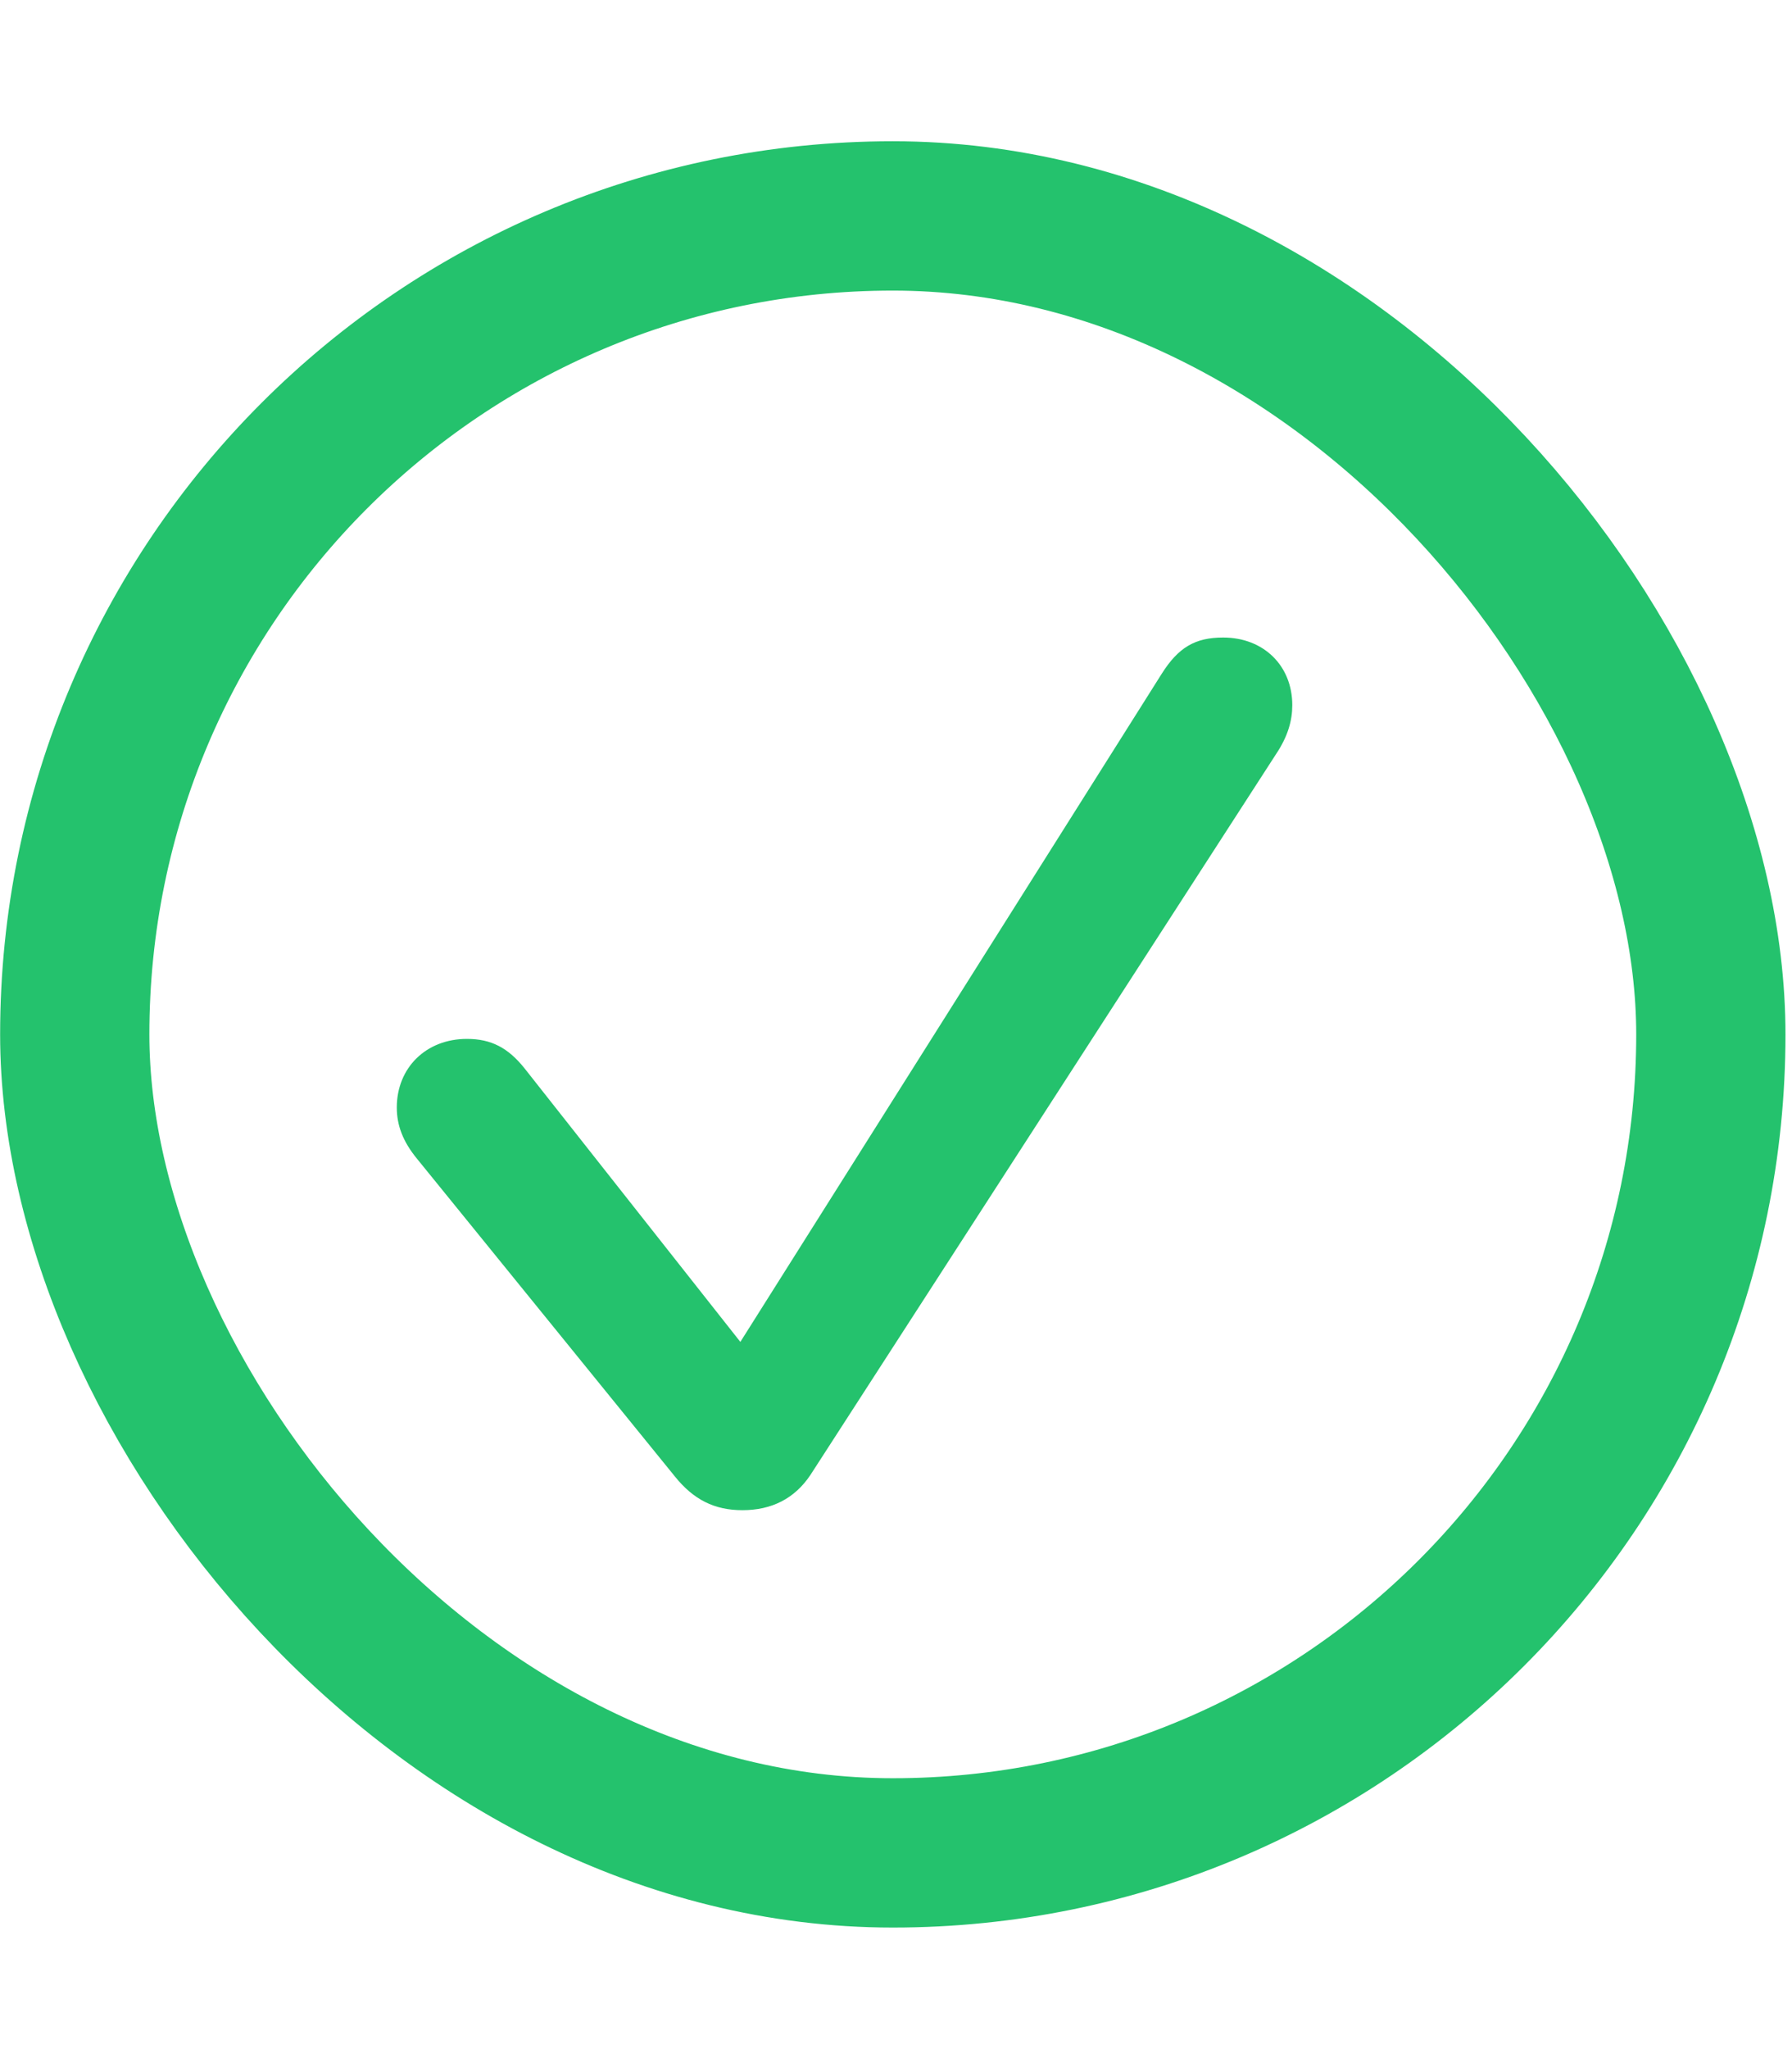 <svg width="7" height="8" viewBox="0 0 7 8" fill="none" xmlns="http://www.w3.org/2000/svg">
<rect x="0.292" y="0.843" width="6.391" height="6.391" rx="3.196" stroke="#24C26D" stroke-width="0.583"/>
<path d="M2.9 5.896C3.014 5.896 3.104 5.851 3.166 5.758L4.984 2.945C5.031 2.875 5.048 2.813 5.048 2.753C5.048 2.599 4.936 2.489 4.778 2.489C4.669 2.489 4.603 2.527 4.537 2.632L2.892 5.239L2.049 4.171C1.985 4.091 1.919 4.056 1.824 4.056C1.664 4.056 1.55 4.169 1.55 4.324C1.55 4.392 1.573 4.456 1.629 4.524L2.636 5.764C2.709 5.855 2.791 5.896 2.9 5.896Z" fill="#24C26D"/>
</svg>
